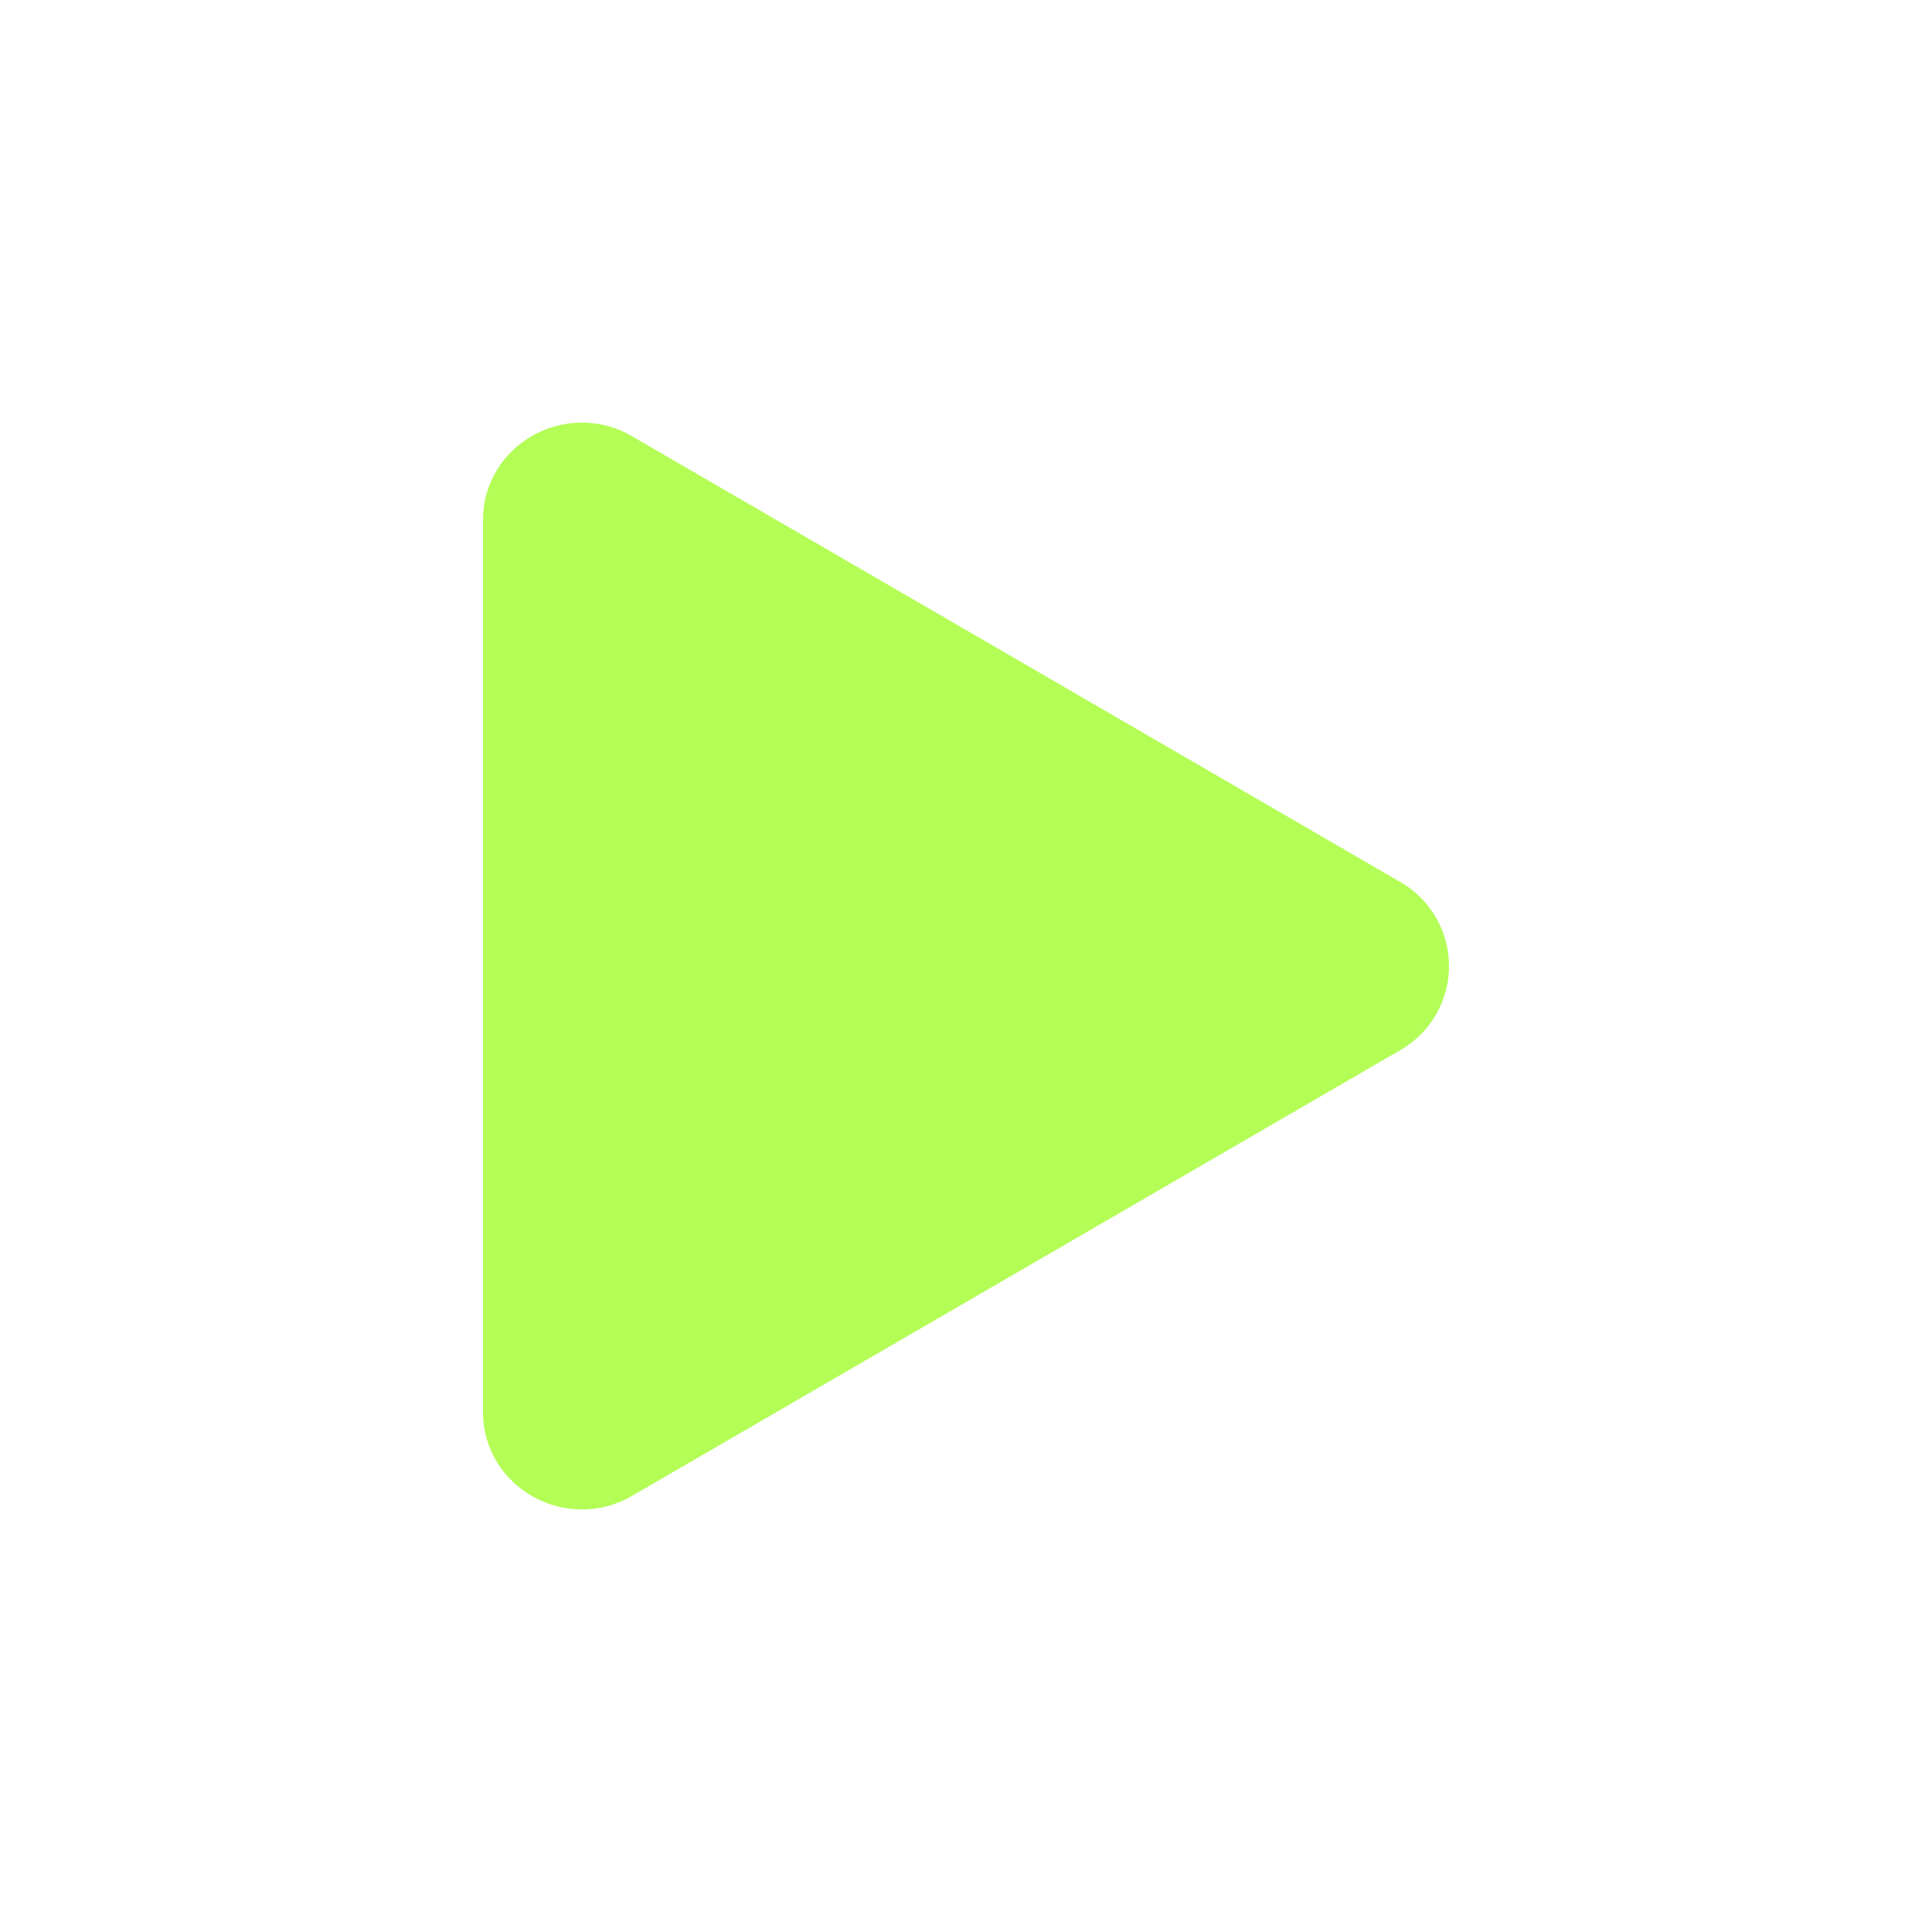 <svg width="16" height="16" viewBox="0 0 16 16" fill="none" xmlns="http://www.w3.org/2000/svg">
<path d="M11.596 8.697L5.233 12.389C4.693 12.702 4 12.323 4 11.692V4.308C4 3.678 4.692 3.298 5.233 3.612L11.596 7.304C11.719 7.374 11.821 7.476 11.892 7.598C11.963 7.72 12 7.859 12 8.001C12 8.142 11.963 8.281 11.892 8.403C11.821 8.526 11.719 8.627 11.596 8.697V8.697Z" fill="#B4FD57"/>
</svg>
